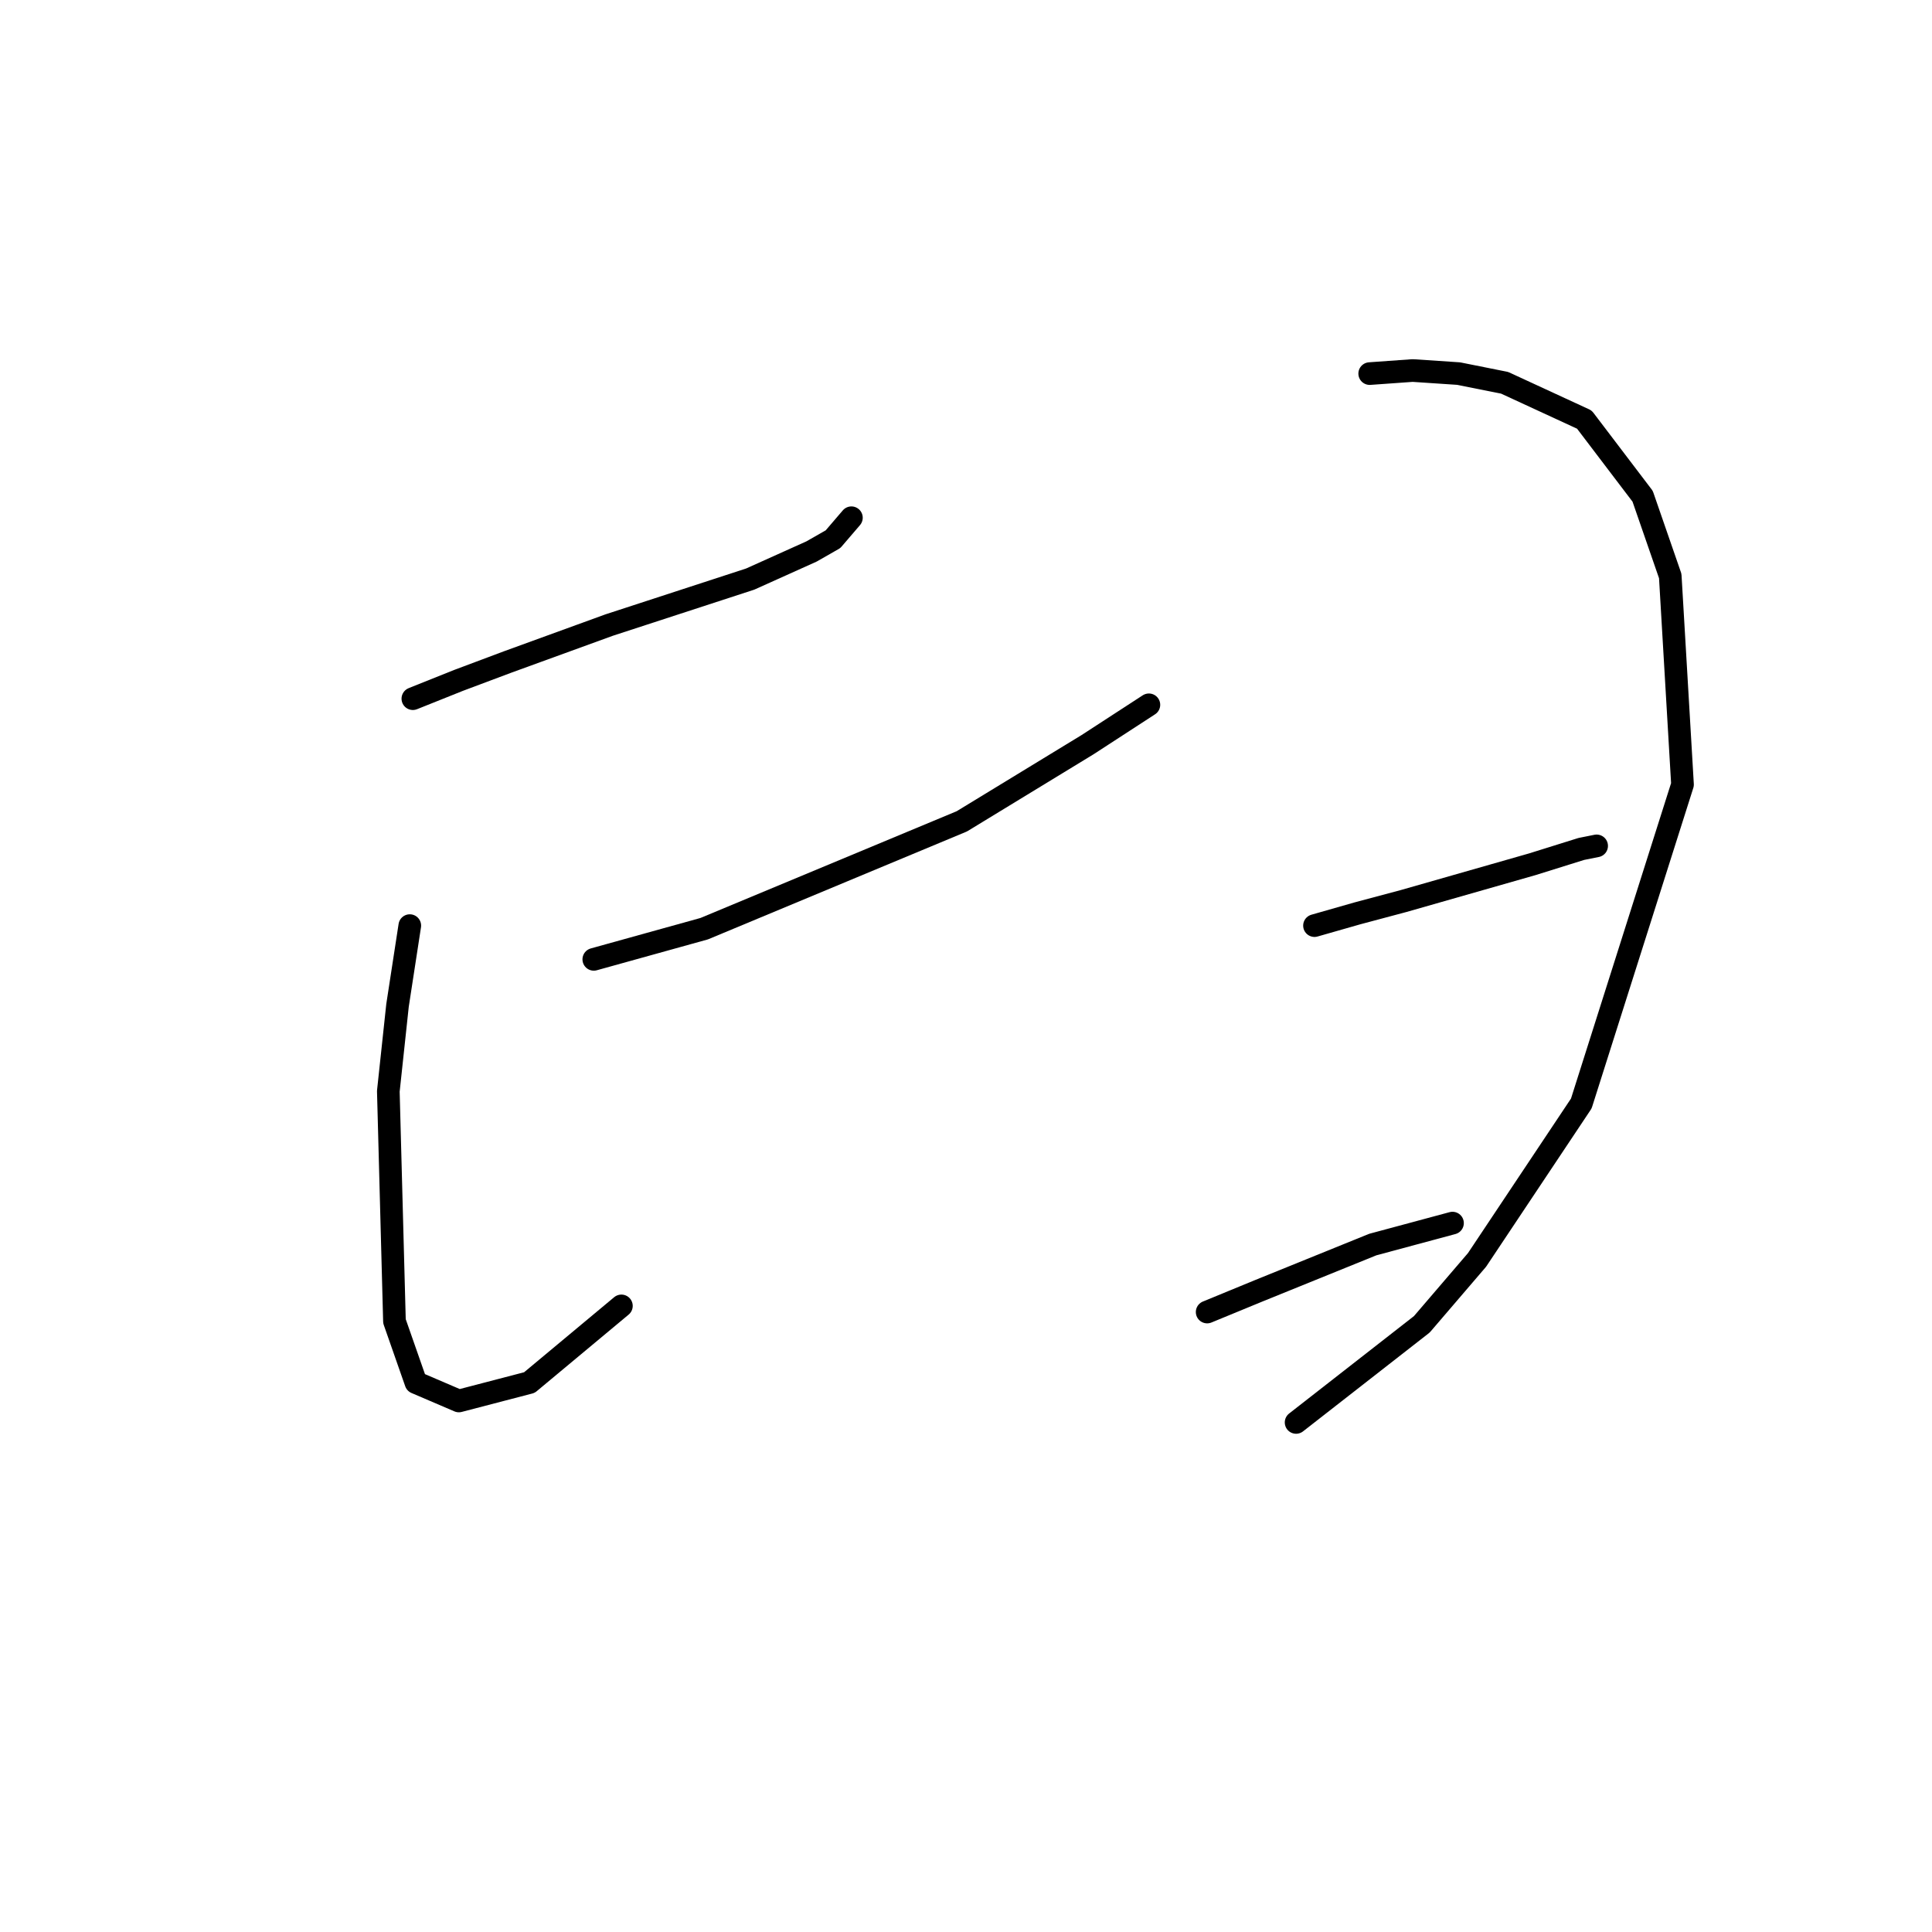 <?xml version="1.0" standalone="no"?>
    <svg width="256" height="256" xmlns="http://www.w3.org/2000/svg" version="1.1">
    <polyline stroke="black" stroke-width="3" stroke-linecap="round" fill="transparent" stroke-linejoin="round" points="54.706 92.578 60.801 90.14 67.303 87.702 80.713 82.825 99.406 76.73 107.533 73.073 110.378 71.447 112.816 68.603 112.816 68.603 " />
        <polyline stroke="black" stroke-width="3" stroke-linecap="round" fill="transparent" stroke-linejoin="round" points="54.299 122.649 52.674 133.215 51.455 144.593 52.268 175.07 55.112 183.198 60.801 185.636 70.148 183.198 82.339 173.039 82.339 173.039 " />
        <polyline stroke="black" stroke-width="3" stroke-linecap="round" fill="transparent" stroke-linejoin="round" points="78.681 127.119 85.996 125.087 93.31 123.056 127.445 108.833 144.106 98.674 152.234 93.391 152.234 93.391 " />
        <polyline stroke="black" stroke-width="3" stroke-linecap="round" fill="transparent" stroke-linejoin="round" points="181.492 49.503 187.181 49.097 193.276 49.503 199.372 50.722 209.937 55.599 217.658 65.758 221.316 76.324 222.941 103.956 209.531 146.218 195.715 166.943 188.4 175.477 171.739 188.48 171.739 188.48 " />
        <polyline stroke="black" stroke-width="3" stroke-linecap="round" fill="transparent" stroke-linejoin="round" points="174.177 122.649 179.866 121.024 185.962 119.398 203.029 114.522 209.531 112.49 211.563 112.084 211.563 112.084 " />
        <polyline stroke="black" stroke-width="3" stroke-linecap="round" fill="transparent" stroke-linejoin="round" points="159.954 173.851 166.863 171.007 181.898 164.911 192.464 162.067 192.464 162.067 " />
        </svg>